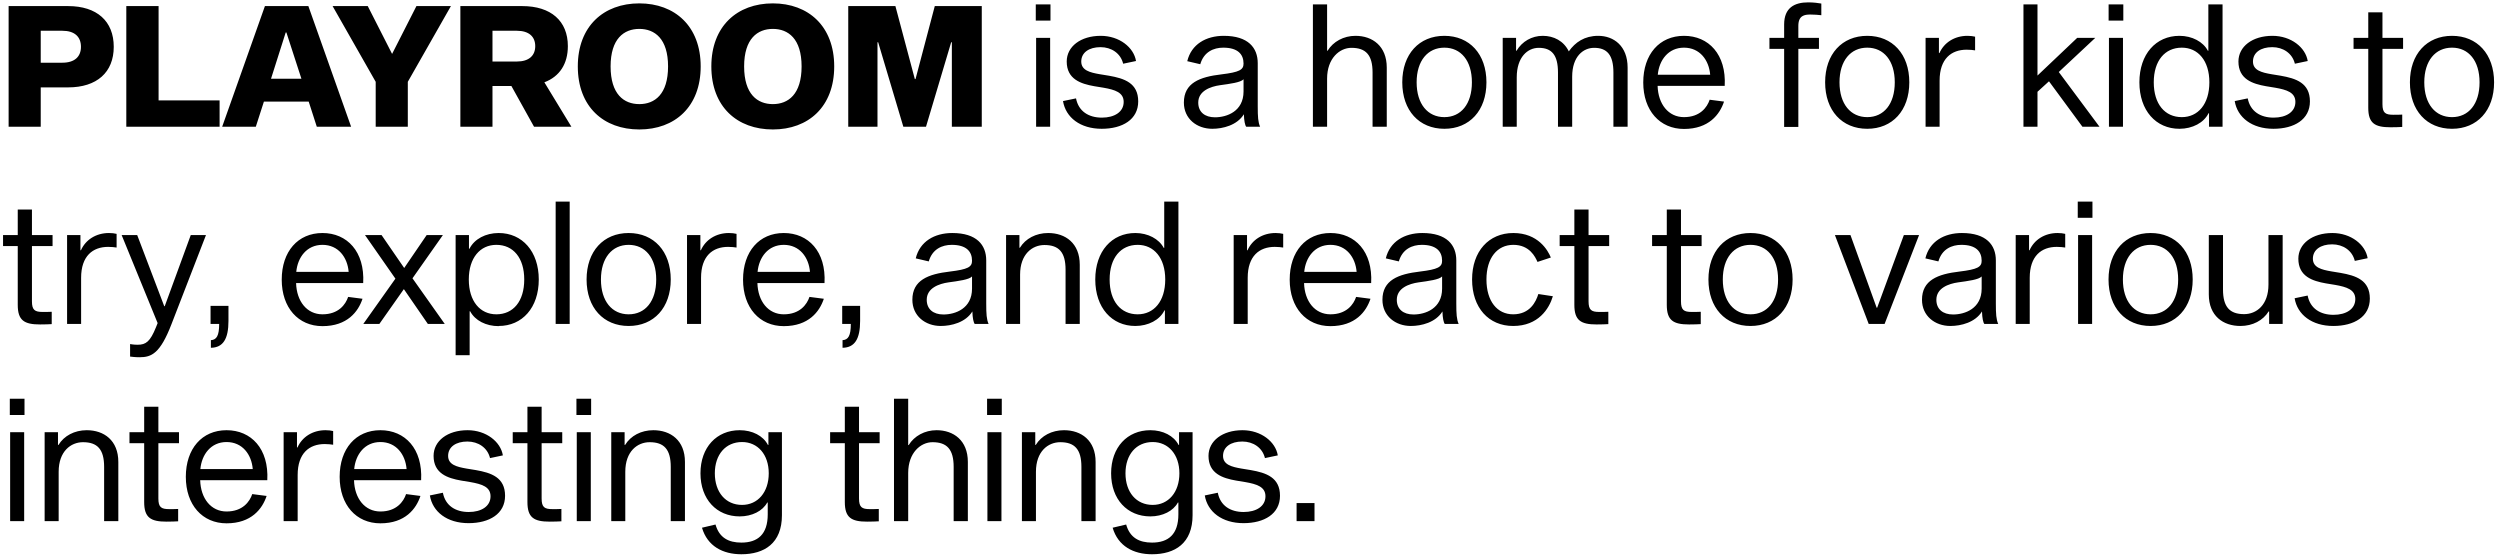 <svg width="355" height="79" viewBox="0 0 355 79" fill="none" xmlns="http://www.w3.org/2000/svg">
<path d="M1.224 0.864H9.672C13.752 0.864 16.152 3 16.152 6.648C16.152 10.273 13.752 12.409 9.672 12.409H5.784V18H1.224V0.864ZM5.784 8.904H8.856C10.608 8.904 11.496 8.04 11.496 6.648C11.496 5.232 10.608 4.368 8.856 4.368H5.784V8.904ZM17.935 18V0.864H22.519V14.257H31.183V18H17.935ZM43.835 14.425H37.475L36.323 18H31.547L37.619 0.864H43.787L49.859 18H44.987L43.835 14.425ZM42.803 11.184L40.667 4.608H40.571L38.483 11.184H42.803ZM64.029 0.864L57.909 11.617V18H53.349V11.617L47.229 0.864H52.221L55.677 7.656L59.133 0.864H64.029ZM75.836 18L72.62 12.216H69.932V18H65.372V0.864H74.156C78.236 0.864 80.636 2.976 80.636 6.552C80.636 9.072 79.46 10.873 77.3 11.688L81.14 18H75.836ZM69.932 8.736H73.388C75.116 8.736 76.004 7.896 76.004 6.552C76.004 5.208 75.116 4.368 73.388 4.368H69.932V8.736ZM90.785 0.48C95.825 0.48 99.497 3.72 99.497 9.432C99.497 15.168 95.825 18.384 90.785 18.384C85.721 18.384 82.049 15.168 82.049 9.432C82.049 3.72 85.721 0.48 90.785 0.48ZM90.785 14.784C92.969 14.784 94.865 13.393 94.865 9.432C94.865 5.496 92.969 4.104 90.785 4.104C88.601 4.104 86.705 5.496 86.705 9.432C86.705 13.393 88.601 14.784 90.785 14.784ZM109.746 0.48C114.786 0.48 118.458 3.72 118.458 9.432C118.458 15.168 114.786 18.384 109.746 18.384C104.682 18.384 101.01 15.168 101.01 9.432C101.01 3.72 104.682 0.48 109.746 0.48ZM109.746 14.784C111.93 14.784 113.826 13.393 113.826 9.432C113.826 5.496 111.93 4.104 109.746 4.104C107.562 4.104 105.666 5.496 105.666 9.432C105.666 13.393 107.562 14.784 109.746 14.784ZM139.411 0.864V18H135.163V6H135.067L131.491 18H128.275L124.699 6H124.603V18H120.451V0.864H127.147L129.907 11.232H130.003L132.739 0.864H139.411ZM147.08 0.624H149.168V2.928H147.08V0.624ZM147.128 5.376H149.12V18H147.128V5.376ZM161.314 8.664L159.49 9.048C159.13 7.56 157.81 6.696 156.274 6.696C154.642 6.696 153.538 7.464 153.538 8.736C153.538 9.984 154.762 10.296 156.154 10.537L157.474 10.752C159.658 11.136 161.626 11.784 161.626 14.4C161.626 16.968 159.394 18.288 156.442 18.288C153.394 18.288 151.33 16.68 150.946 14.352L152.794 13.969C153.154 15.816 154.594 16.704 156.466 16.704C158.266 16.704 159.562 15.889 159.562 14.473C159.562 13.129 158.338 12.745 156.706 12.457L155.386 12.241C153.49 11.905 151.474 11.257 151.474 8.736C151.474 6.6 153.466 5.088 156.298 5.088C158.962 5.088 161.002 6.744 161.314 8.664ZM178.935 18H176.967C176.799 17.808 176.655 17.16 176.631 16.224C175.671 17.785 173.655 18.288 172.143 18.288C169.935 18.288 168.111 16.849 168.111 14.569C168.111 11.784 170.343 10.921 173.439 10.56C176.007 10.248 176.583 9.912 176.583 9.024C176.583 7.704 175.767 6.768 173.703 6.768C172.335 6.768 170.943 7.368 170.439 9.12L168.591 8.688C169.167 6.288 171.255 5.088 173.775 5.088C177.255 5.088 178.599 6.792 178.599 8.976V15.097C178.599 16.584 178.647 17.352 178.935 18ZM176.583 12.985V11.257C176.175 11.713 174.639 11.905 173.247 12.097C171.879 12.289 170.151 12.912 170.151 14.569C170.151 15.912 171.087 16.657 172.527 16.657C174.207 16.657 176.583 15.816 176.583 12.985ZM188.448 7.2H188.52C189.312 5.904 190.8 5.088 192.48 5.088C194.88 5.088 196.92 6.528 196.92 9.6V18H194.904V10.296C194.904 7.8 193.944 6.792 191.904 6.792C190.224 6.792 188.448 8.28 188.448 11.161V18H186.432V0.624H188.448V7.2ZM205.098 5.088C208.674 5.088 211.074 7.68 211.074 11.688C211.074 15.697 208.674 18.288 205.098 18.288C201.522 18.288 199.122 15.697 199.122 11.688C199.122 7.68 201.522 5.088 205.098 5.088ZM205.098 16.633C207.45 16.633 209.01 14.784 209.01 11.688C209.01 8.616 207.45 6.768 205.098 6.768C202.746 6.768 201.162 8.616 201.162 11.688C201.162 14.784 202.746 16.633 205.098 16.633ZM226.945 5.088C229.153 5.088 231.121 6.528 231.121 9.6V18H229.105V10.296C229.105 7.8 228.193 6.792 226.369 6.792C224.833 6.792 223.249 7.992 223.249 10.896V18H221.233V10.296C221.233 7.8 220.345 6.792 218.497 6.792C216.937 6.792 215.377 8.088 215.377 10.992V18H213.385V5.376H215.281V7.2H215.353C216.145 5.88 217.513 5.088 219.073 5.088C220.633 5.088 222.049 5.808 222.769 7.296C223.681 6 225.001 5.088 226.945 5.088ZM242.773 14.161L244.813 14.425C244.213 16.248 242.653 18.312 239.125 18.312C235.693 18.312 233.341 15.697 233.341 11.713C233.341 7.704 235.645 5.088 239.125 5.088C242.629 5.088 245.149 7.728 244.909 12.193H235.381C235.453 14.784 236.917 16.633 239.125 16.633C241.405 16.633 242.413 15.241 242.773 14.161ZM239.125 6.768C236.893 6.768 235.597 8.544 235.405 10.608H242.845C242.677 8.544 241.381 6.768 239.125 6.768ZM257.068 2.064C256.228 2.064 255.364 2.208 255.364 3.672V5.376H258.292V6.936H255.364V18.024H253.348V6.936H251.26V5.376H253.348V3.48C253.348 1.08 254.836 0.336 256.78 0.336C257.5 0.336 258.268 0.432 258.628 0.504V2.16C258.292 2.112 257.524 2.064 257.068 2.064ZM265.145 5.088C268.721 5.088 271.121 7.68 271.121 11.688C271.121 15.697 268.721 18.288 265.145 18.288C261.569 18.288 259.169 15.697 259.169 11.688C259.169 7.68 261.569 5.088 265.145 5.088ZM265.145 16.633C267.497 16.633 269.057 14.784 269.057 11.688C269.057 8.616 267.497 6.768 265.145 6.768C262.793 6.768 261.209 8.616 261.209 11.688C261.209 14.784 262.793 16.633 265.145 16.633ZM275.328 5.376V7.536H275.4C276.048 6.072 277.512 5.088 279.384 5.088C279.768 5.088 280.2 5.136 280.464 5.208V7.152C280.2 7.104 279.72 7.056 279.264 7.056C277.08 7.056 275.424 8.352 275.424 11.448V18H273.432V5.376H275.328ZM289.323 13.033V18H287.331V0.624H289.323V10.729L294.963 5.376H297.531L292.347 10.225L298.131 18H295.707L290.955 11.544L289.323 13.033ZM299.423 0.624H301.511V2.928H299.423V0.624ZM299.471 5.376H301.463V18H299.471V5.376ZM309.482 5.088C311.282 5.088 312.842 5.928 313.514 7.2H313.586V0.624H315.602V18H313.682V16.081H313.61C312.962 17.424 311.33 18.288 309.482 18.288C306.146 18.288 303.794 15.697 303.794 11.688C303.794 7.68 306.146 5.088 309.482 5.088ZM309.818 16.633C312.122 16.633 313.73 14.784 313.73 11.688C313.73 8.616 312.122 6.768 309.818 6.768C307.418 6.768 305.834 8.616 305.834 11.688C305.834 14.784 307.418 16.633 309.818 16.633ZM327.697 8.664L325.873 9.048C325.513 7.56 324.193 6.696 322.657 6.696C321.025 6.696 319.921 7.464 319.921 8.736C319.921 9.984 321.145 10.296 322.537 10.537L323.857 10.752C326.041 11.136 328.009 11.784 328.009 14.4C328.009 16.968 325.777 18.288 322.825 18.288C319.777 18.288 317.713 16.68 317.329 14.352L319.177 13.969C319.537 15.816 320.977 16.704 322.849 16.704C324.649 16.704 325.945 15.889 325.945 14.473C325.945 13.129 324.721 12.745 323.089 12.457L321.769 12.241C319.873 11.905 317.857 11.257 317.857 8.736C317.857 6.6 319.849 5.088 322.681 5.088C325.345 5.088 327.385 6.744 327.697 8.664ZM339.845 16.297C340.205 16.297 340.805 16.297 341.117 16.273V18.024C340.805 18.049 340.085 18.073 339.461 18.073C337.205 18.073 336.293 17.497 336.293 15.289V6.936H334.205V5.376H336.293V1.752H338.309V5.376H341.237V6.936H338.309V14.784C338.309 16.032 338.717 16.297 339.845 16.297ZM348.184 5.088C351.76 5.088 354.16 7.68 354.16 11.688C354.16 15.697 351.76 18.288 348.184 18.288C344.608 18.288 342.208 15.697 342.208 11.688C342.208 7.68 344.608 5.088 348.184 5.088ZM348.184 16.633C350.536 16.633 352.096 14.784 352.096 11.688C352.096 8.616 350.536 6.768 348.184 6.768C345.832 6.768 344.248 8.616 344.248 11.688C344.248 14.784 345.832 16.633 348.184 16.633ZM6.072 44.297C6.432 44.297 7.032 44.297 7.344 44.273V46.025C7.032 46.048 6.312 46.072 5.688 46.072C3.432 46.072 2.52 45.496 2.52 43.288V34.937H0.432V33.377H2.52V29.753H4.536V33.377H7.464V34.937H4.536V42.785C4.536 44.032 4.944 44.297 6.072 44.297ZM11.422 33.377V35.536H11.494C12.142 34.072 13.606 33.089 15.478 33.089C15.862 33.089 16.294 33.136 16.558 33.209V35.153C16.294 35.105 15.814 35.056 15.358 35.056C13.174 35.056 11.518 36.352 11.518 39.449V46.001H9.526V33.377H11.422ZM29.249 33.377L24.353 46.025C22.745 50.2 21.521 50.728 19.817 50.728C19.145 50.728 18.713 50.657 18.473 50.633V48.856C18.641 48.88 18.953 48.953 19.553 48.953C20.729 48.953 21.329 48.496 22.145 46.48L22.385 45.88L17.273 33.377H19.481L23.321 43.48H23.393L27.089 33.377H29.249ZM32.442 43.432V45.569C32.442 48.136 31.674 49.361 29.946 49.385V48.304C30.762 48.257 31.122 47.657 31.122 46.001H29.898V43.432H32.442ZM49.437 42.16L51.477 42.425C50.877 44.248 49.317 46.312 45.789 46.312C42.357 46.312 40.005 43.697 40.005 39.712C40.005 35.705 42.309 33.089 45.789 33.089C49.293 33.089 51.813 35.728 51.573 40.193H42.045C42.117 42.785 43.581 44.633 45.789 44.633C48.069 44.633 49.077 43.24 49.437 42.16ZM45.789 34.769C43.557 34.769 42.261 36.544 42.069 38.608H49.509C49.341 36.544 48.045 34.769 45.789 34.769ZM60.756 46.001L57.348 41.056L53.868 46.001H51.588L56.148 39.569L51.828 33.377H54.18L57.396 38.056L60.588 33.377H62.892L58.572 39.52L63.156 46.001H60.756ZM70.818 46.288V46.312C69.018 46.312 67.458 45.52 66.762 44.2H66.69V50.441H64.698V33.377H66.594V35.321H66.666C67.362 33.928 68.97 33.089 70.818 33.089C74.154 33.089 76.506 35.705 76.506 39.688C76.506 43.697 74.154 46.288 70.818 46.288ZM70.482 34.769C68.178 34.769 66.57 36.617 66.57 39.688C66.57 42.785 68.178 44.633 70.482 44.633C72.882 44.633 74.442 42.785 74.442 39.688C74.442 36.617 72.882 34.769 70.482 34.769ZM78.903 28.625H80.895V46.001H78.903V28.625ZM89.27 33.089C92.846 33.089 95.246 35.681 95.246 39.688C95.246 43.697 92.846 46.288 89.27 46.288C85.694 46.288 83.294 43.697 83.294 39.688C83.294 35.681 85.694 33.089 89.27 33.089ZM89.27 44.633C91.622 44.633 93.182 42.785 93.182 39.688C93.182 36.617 91.622 34.769 89.27 34.769C86.918 34.769 85.334 36.617 85.334 39.688C85.334 42.785 86.918 44.633 89.27 44.633ZM99.453 33.377V35.536H99.525C100.173 34.072 101.637 33.089 103.509 33.089C103.893 33.089 104.325 33.136 104.589 33.209V35.153C104.325 35.105 103.845 35.056 103.389 35.056C101.205 35.056 99.549 36.352 99.549 39.449V46.001H97.557V33.377H99.453ZM114.944 42.16L116.984 42.425C116.384 44.248 114.824 46.312 111.296 46.312C107.864 46.312 105.512 43.697 105.512 39.712C105.512 35.705 107.816 33.089 111.296 33.089C114.8 33.089 117.32 35.728 117.08 40.193H107.552C107.624 42.785 109.088 44.633 111.296 44.633C113.576 44.633 114.584 43.24 114.944 42.16ZM111.296 34.769C109.064 34.769 107.768 36.544 107.576 38.608H115.016C114.848 36.544 113.552 34.769 111.296 34.769ZM122.137 43.432V45.569C122.137 48.136 121.369 49.361 119.641 49.385V48.304C120.457 48.257 120.817 47.657 120.817 46.001H119.593V43.432H122.137ZM140.38 46.001H138.412C138.244 45.809 138.1 45.16 138.076 44.224C137.116 45.785 135.1 46.288 133.588 46.288C131.38 46.288 129.556 44.849 129.556 42.569C129.556 39.785 131.788 38.92 134.884 38.56C137.452 38.248 138.028 37.913 138.028 37.025C138.028 35.705 137.212 34.769 135.148 34.769C133.78 34.769 132.388 35.368 131.884 37.12L130.036 36.688C130.612 34.288 132.7 33.089 135.22 33.089C138.7 33.089 140.044 34.792 140.044 36.977V43.096C140.044 44.584 140.092 45.352 140.38 46.001ZM138.028 40.984V39.257C137.62 39.712 136.084 39.904 134.692 40.096C133.324 40.288 131.596 40.913 131.596 42.569C131.596 43.913 132.532 44.657 133.972 44.657C135.652 44.657 138.028 43.816 138.028 40.984ZM144.758 35.176H144.83C145.622 33.88 147.11 33.089 148.838 33.089C151.286 33.089 153.326 34.529 153.326 37.6V46.001H151.31V38.297C151.31 35.8 150.35 34.792 148.31 34.792C146.582 34.792 144.854 36.089 144.854 38.992V46.001H142.862V33.377H144.758V35.176ZM161.216 33.089C163.016 33.089 164.576 33.928 165.248 35.2H165.32V28.625H167.336V46.001H165.416V44.081H165.344C164.696 45.425 163.064 46.288 161.216 46.288C157.88 46.288 155.528 43.697 155.528 39.688C155.528 35.681 157.88 33.089 161.216 33.089ZM161.552 44.633C163.856 44.633 165.464 42.785 165.464 39.688C165.464 36.617 163.856 34.769 161.552 34.769C159.152 34.769 157.568 36.617 157.568 39.688C157.568 42.785 159.152 44.633 161.552 44.633ZM177.078 33.377V35.536H177.15C177.798 34.072 179.262 33.089 181.134 33.089C181.518 33.089 181.95 33.136 182.214 33.209V35.153C181.95 35.105 181.47 35.056 181.014 35.056C178.83 35.056 177.174 36.352 177.174 39.449V46.001H175.182V33.377H177.078ZM192.569 42.16L194.609 42.425C194.009 44.248 192.449 46.312 188.921 46.312C185.489 46.312 183.137 43.697 183.137 39.712C183.137 35.705 185.441 33.089 188.921 33.089C192.425 33.089 194.945 35.728 194.705 40.193H185.177C185.249 42.785 186.713 44.633 188.921 44.633C191.201 44.633 192.209 43.24 192.569 42.16ZM188.921 34.769C186.689 34.769 185.393 36.544 185.201 38.608H192.641C192.473 36.544 191.177 34.769 188.921 34.769ZM207.13 46.001H205.162C204.994 45.809 204.85 45.16 204.826 44.224C203.866 45.785 201.85 46.288 200.338 46.288C198.13 46.288 196.306 44.849 196.306 42.569C196.306 39.785 198.538 38.92 201.634 38.56C204.202 38.248 204.778 37.913 204.778 37.025C204.778 35.705 203.962 34.769 201.898 34.769C200.53 34.769 199.138 35.368 198.634 37.12L196.786 36.688C197.362 34.288 199.45 33.089 201.97 33.089C205.45 33.089 206.794 34.792 206.794 36.977V43.096C206.794 44.584 206.842 45.352 207.13 46.001ZM204.778 40.984V39.257C204.37 39.712 202.834 39.904 201.442 40.096C200.074 40.288 198.346 40.913 198.346 42.569C198.346 43.913 199.282 44.657 200.722 44.657C202.402 44.657 204.778 43.816 204.778 40.984ZM214.868 44.633C217.244 44.633 218.108 42.856 218.444 41.752L220.508 42.065C219.98 43.84 218.444 46.288 214.868 46.288C211.388 46.288 209.036 43.697 209.036 39.688C209.036 35.681 211.412 33.089 214.892 33.089C218.42 33.089 219.812 35.56 220.22 36.569L218.324 37.193C218.012 36.496 217.22 34.769 214.892 34.769C212.612 34.769 211.076 36.617 211.076 39.688C211.076 42.785 212.612 44.633 214.868 44.633ZM227.111 44.297C227.471 44.297 228.071 44.297 228.383 44.273V46.025C228.071 46.048 227.351 46.072 226.727 46.072C224.471 46.072 223.559 45.496 223.559 43.288V34.937H221.471V33.377H223.559V29.753H225.575V33.377H228.503V34.937H225.575V42.785C225.575 44.032 225.983 44.297 227.111 44.297ZM240.236 44.297C240.596 44.297 241.196 44.297 241.508 44.273V46.025C241.196 46.048 240.476 46.072 239.852 46.072C237.596 46.072 236.684 45.496 236.684 43.288V34.937H234.596V33.377H236.684V29.753H238.7V33.377H241.628V34.937H238.7V42.785C238.7 44.032 239.108 44.297 240.236 44.297ZM248.574 33.089C252.15 33.089 254.55 35.681 254.55 39.688C254.55 43.697 252.15 46.288 248.574 46.288C244.998 46.288 242.598 43.697 242.598 39.688C242.598 35.681 244.998 33.089 248.574 33.089ZM248.574 44.633C250.926 44.633 252.486 42.785 252.486 39.688C252.486 36.617 250.926 34.769 248.574 34.769C246.222 34.769 244.638 36.617 244.638 39.688C244.638 42.785 246.222 44.633 248.574 44.633ZM267.613 46.001H265.357L260.557 33.377H262.765L266.485 43.697H266.557L270.349 33.377H272.509L267.613 46.001ZM283.747 46.001H281.779C281.611 45.809 281.467 45.16 281.443 44.224C280.483 45.785 278.467 46.288 276.955 46.288C274.747 46.288 272.923 44.849 272.923 42.569C272.923 39.785 275.155 38.92 278.251 38.56C280.819 38.248 281.395 37.913 281.395 37.025C281.395 35.705 280.579 34.769 278.515 34.769C277.147 34.769 275.755 35.368 275.251 37.12L273.403 36.688C273.979 34.288 276.067 33.089 278.587 33.089C282.067 33.089 283.411 34.792 283.411 36.977V43.096C283.411 44.584 283.459 45.352 283.747 46.001ZM281.395 40.984V39.257C280.987 39.712 279.451 39.904 278.059 40.096C276.691 40.288 274.963 40.913 274.963 42.569C274.963 43.913 275.899 44.657 277.339 44.657C279.019 44.657 281.395 43.816 281.395 40.984ZM288.125 33.377V35.536H288.197C288.845 34.072 290.309 33.089 292.181 33.089C292.565 33.089 292.997 33.136 293.261 33.209V35.153C292.997 35.105 292.517 35.056 292.061 35.056C289.877 35.056 288.221 36.352 288.221 39.449V46.001H286.229V33.377H288.125ZM295.04 28.625H297.128V30.928H295.04V28.625ZM295.088 33.377H297.08V46.001H295.088V33.377ZM305.387 33.089C308.963 33.089 311.363 35.681 311.363 39.688C311.363 43.697 308.963 46.288 305.387 46.288C301.811 46.288 299.411 43.697 299.411 39.688C299.411 35.681 301.811 33.089 305.387 33.089ZM305.387 44.633C307.739 44.633 309.299 42.785 309.299 39.688C309.299 36.617 307.739 34.769 305.387 34.769C303.035 34.769 301.451 36.617 301.451 39.688C301.451 42.785 303.035 44.633 305.387 44.633ZM322.218 44.224H322.146C321.354 45.496 319.89 46.288 318.138 46.288C315.69 46.288 313.65 44.873 313.65 41.8V33.377H315.666V41.105C315.666 43.6 316.626 44.608 318.666 44.608C320.418 44.608 322.122 43.312 322.122 40.408V33.377H324.138V46.001H322.218V44.224ZM336.205 36.664L334.381 37.048C334.021 35.56 332.701 34.697 331.165 34.697C329.533 34.697 328.429 35.465 328.429 36.736C328.429 37.984 329.653 38.297 331.045 38.536L332.365 38.752C334.549 39.136 336.517 39.785 336.517 42.401C336.517 44.968 334.285 46.288 331.333 46.288C328.285 46.288 326.221 44.681 325.837 42.352L327.685 41.968C328.045 43.816 329.485 44.705 331.357 44.705C333.157 44.705 334.453 43.889 334.453 42.472C334.453 41.129 333.229 40.745 331.597 40.456L330.277 40.24C328.381 39.904 326.365 39.257 326.365 36.736C326.365 34.6 328.357 33.089 331.189 33.089C333.853 33.089 335.893 34.745 336.205 36.664ZM1.392 56.624H3.48V58.928H1.392V56.624ZM1.44 61.377H3.432V74.001H1.44V61.377ZM8.234 63.176H8.306C9.098 61.88 10.586 61.089 12.314 61.089C14.762 61.089 16.802 62.529 16.802 65.6V74.001H14.786V66.296C14.786 63.8 13.826 62.792 11.786 62.792C10.058 62.792 8.33 64.088 8.33 66.993V74.001H6.338V61.377H8.234V63.176ZM24.025 72.296C24.385 72.296 24.985 72.296 25.297 72.272V74.025C24.985 74.049 24.265 74.073 23.641 74.073C21.385 74.073 20.473 73.496 20.473 71.288V62.937H18.385V61.377H20.473V57.752H22.489V61.377H25.417V62.937H22.489V70.784C22.489 72.032 22.897 72.296 24.025 72.296ZM35.819 70.16L37.859 70.424C37.259 72.249 35.699 74.312 32.171 74.312C28.739 74.312 26.387 71.697 26.387 67.713C26.387 63.705 28.691 61.089 32.171 61.089C35.675 61.089 38.195 63.728 37.955 68.192H28.427C28.499 70.784 29.963 72.632 32.171 72.632C34.451 72.632 35.459 71.24 35.819 70.16ZM32.171 62.769C29.939 62.769 28.643 64.544 28.451 66.609H35.891C35.723 64.544 34.427 62.769 32.171 62.769ZM42.172 61.377V63.536H42.244C42.892 62.072 44.356 61.089 46.228 61.089C46.612 61.089 47.044 61.136 47.308 61.209V63.153C47.044 63.105 46.564 63.056 46.108 63.056C43.924 63.056 42.268 64.353 42.268 67.448V74.001H40.276V61.377H42.172ZM57.663 70.16L59.703 70.424C59.103 72.249 57.543 74.312 54.015 74.312C50.583 74.312 48.231 71.697 48.231 67.713C48.231 63.705 50.535 61.089 54.015 61.089C57.519 61.089 60.039 63.728 59.799 68.192H50.271C50.343 70.784 51.807 72.632 54.015 72.632C56.295 72.632 57.303 71.24 57.663 70.16ZM54.015 62.769C51.783 62.769 50.487 64.544 50.295 66.609H57.735C57.567 64.544 56.271 62.769 54.015 62.769ZM71.408 64.665L69.584 65.049C69.224 63.56 67.904 62.697 66.368 62.697C64.736 62.697 63.632 63.465 63.632 64.737C63.632 65.984 64.856 66.296 66.248 66.537L67.568 66.752C69.752 67.136 71.72 67.784 71.72 70.4C71.72 72.969 69.488 74.288 66.536 74.288C63.488 74.288 61.424 72.68 61.04 70.353L62.888 69.969C63.248 71.817 64.688 72.704 66.56 72.704C68.36 72.704 69.656 71.888 69.656 70.472C69.656 69.129 68.432 68.745 66.8 68.457L65.48 68.24C63.584 67.904 61.568 67.257 61.568 64.737C61.568 62.6 63.56 61.089 66.392 61.089C69.056 61.089 71.096 62.745 71.408 64.665ZM78.447 72.296C78.807 72.296 79.407 72.296 79.719 72.272V74.025C79.407 74.049 78.687 74.073 78.063 74.073C75.807 74.073 74.895 73.496 74.895 71.288V62.937H72.807V61.377H74.895V57.752H76.911V61.377H79.839V62.937H76.911V70.784C76.911 72.032 77.319 72.296 78.447 72.296ZM81.853 56.624H83.941V58.928H81.853V56.624ZM81.901 61.377H83.893V74.001H81.901V61.377ZM88.695 63.176H88.767C89.559 61.88 91.047 61.089 92.775 61.089C95.223 61.089 97.263 62.529 97.263 65.6V74.001H95.247V66.296C95.247 63.8 94.287 62.792 92.247 62.792C90.519 62.792 88.791 64.088 88.791 66.993V74.001H86.799V61.377H88.695V63.176ZM111.034 61.377V73.16C111.034 77.144 108.538 78.704 105.274 78.704C102.634 78.704 100.45 77.552 99.682 74.936L101.602 74.481C102.13 76.353 103.45 77.049 105.274 77.049C107.602 77.049 109.018 75.873 109.018 73.04V71.361H108.946C108.298 72.561 106.786 73.329 105.034 73.329C101.77 73.329 99.466 70.904 99.466 67.209C99.466 63.513 101.77 61.089 105.034 61.089C106.834 61.089 108.37 61.88 109.042 63.176H109.114V61.377H111.034ZM105.37 71.697C107.602 71.697 109.162 69.897 109.162 67.209C109.162 64.544 107.602 62.769 105.37 62.769C103.042 62.769 101.506 64.544 101.506 67.209C101.506 69.897 103.042 71.697 105.37 71.697ZM123.517 72.296C123.877 72.296 124.477 72.296 124.789 72.272V74.025C124.477 74.049 123.757 74.073 123.133 74.073C120.877 74.073 119.965 73.496 119.965 71.288V62.937H117.877V61.377H119.965V57.752H121.981V61.377H124.909V62.937H121.981V70.784C121.981 72.032 122.389 72.296 123.517 72.296ZM128.963 63.2H129.035C129.827 61.904 131.315 61.089 132.995 61.089C135.395 61.089 137.435 62.529 137.435 65.6V74.001H135.419V66.296C135.419 63.8 134.459 62.792 132.419 62.792C130.739 62.792 128.963 64.281 128.963 67.16V74.001H126.947V56.624H128.963V63.2ZM140.165 56.624H142.253V58.928H140.165V56.624ZM140.213 61.377H142.205V74.001H140.213V61.377ZM147.008 63.176H147.08C147.872 61.88 149.36 61.089 151.088 61.089C153.536 61.089 155.576 62.529 155.576 65.6V74.001H153.56V66.296C153.56 63.8 152.6 62.792 150.56 62.792C148.832 62.792 147.104 64.088 147.104 66.993V74.001H145.112V61.377H147.008V63.176ZM169.346 61.377V73.16C169.346 77.144 166.85 78.704 163.586 78.704C160.946 78.704 158.762 77.552 157.994 74.936L159.914 74.481C160.442 76.353 161.762 77.049 163.586 77.049C165.914 77.049 167.33 75.873 167.33 73.04V71.361H167.258C166.61 72.561 165.098 73.329 163.346 73.329C160.082 73.329 157.778 70.904 157.778 67.209C157.778 63.513 160.082 61.089 163.346 61.089C165.146 61.089 166.682 61.88 167.354 63.176H167.426V61.377H169.346ZM163.682 71.697C165.914 71.697 167.474 69.897 167.474 67.209C167.474 64.544 165.914 62.769 163.682 62.769C161.354 62.769 159.818 64.544 159.818 67.209C159.818 69.897 161.354 71.697 163.682 71.697ZM181.447 64.665L179.623 65.049C179.263 63.56 177.943 62.697 176.407 62.697C174.775 62.697 173.671 63.465 173.671 64.737C173.671 65.984 174.895 66.296 176.287 66.537L177.607 66.752C179.791 67.136 181.759 67.784 181.759 70.4C181.759 72.969 179.527 74.288 176.575 74.288C173.527 74.288 171.463 72.68 171.079 70.353L172.927 69.969C173.287 71.817 174.727 72.704 176.599 72.704C178.399 72.704 179.695 71.888 179.695 70.472C179.695 69.129 178.471 68.745 176.839 68.457L175.519 68.24C173.623 67.904 171.607 67.257 171.607 64.737C171.607 62.6 173.599 61.089 176.431 61.089C179.095 61.089 181.135 62.745 181.447 64.665ZM184.116 71.433H186.66V74.001H184.116V71.433Z" fill="black"/>
</svg>
